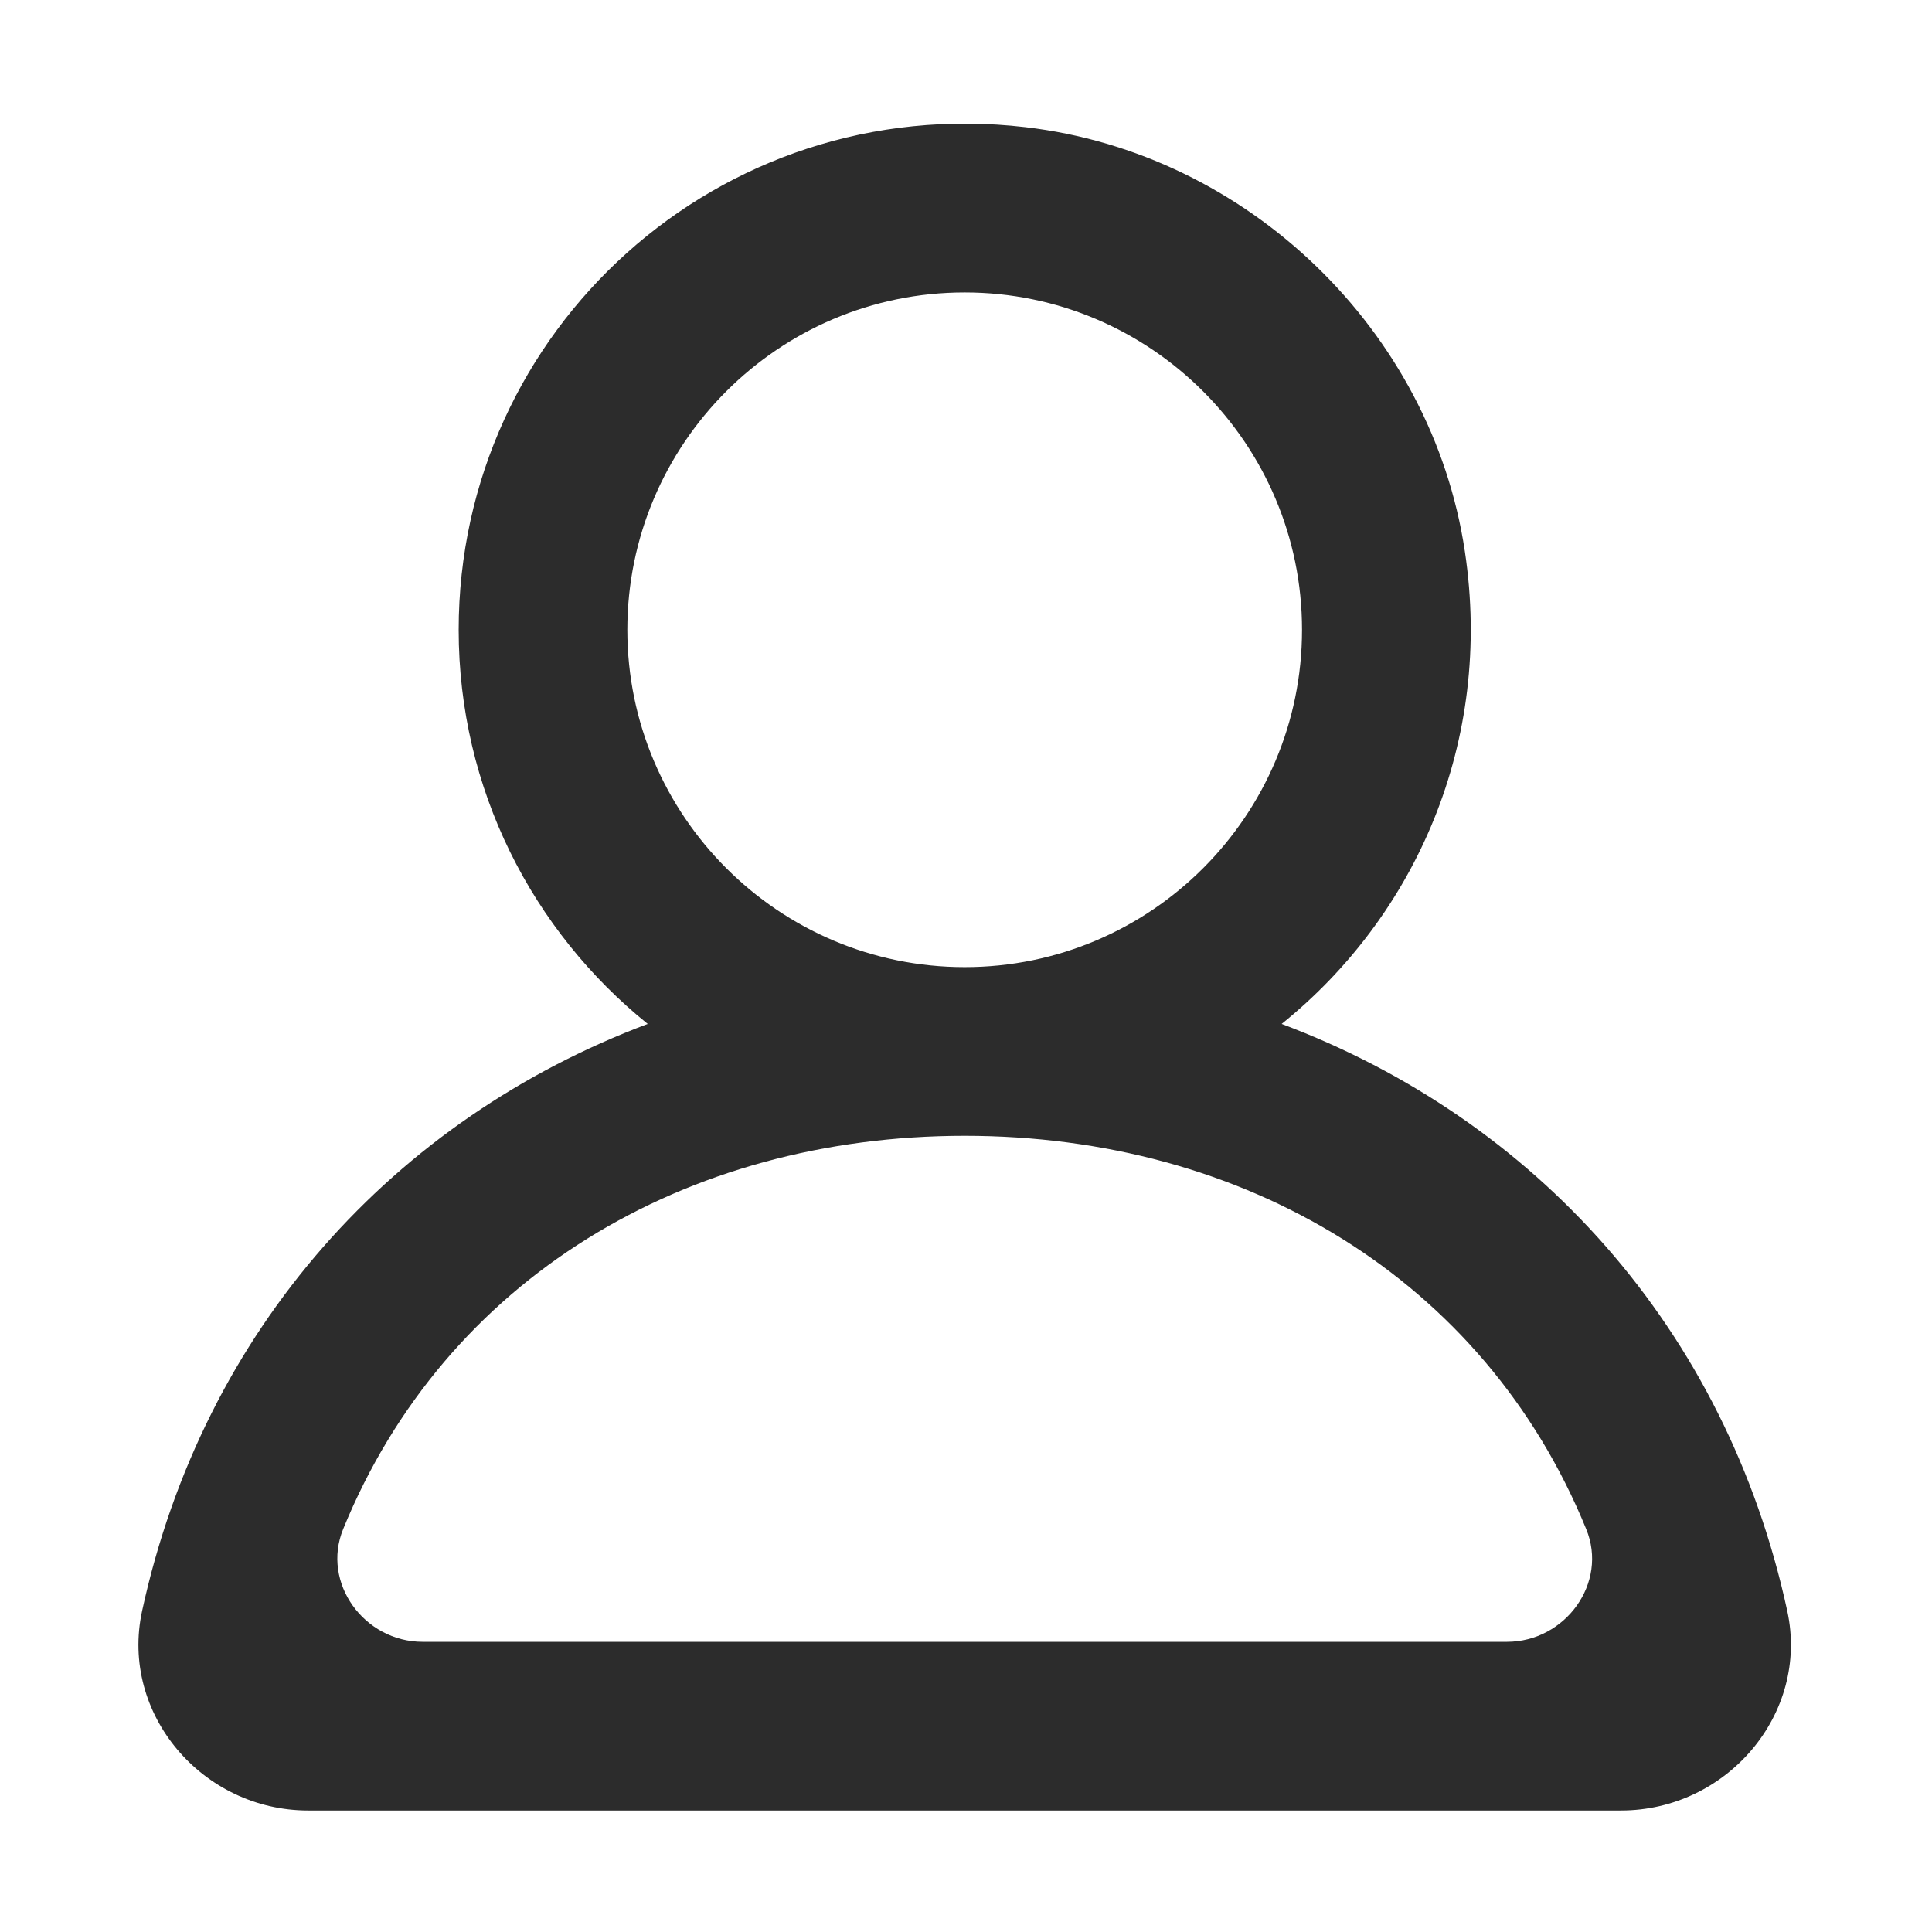 <?xml version="1.0" standalone="no"?><!DOCTYPE svg PUBLIC "-//W3C//DTD SVG 1.1//EN" "http://www.w3.org/Graphics/SVG/1.1/DTD/svg11.dtd"><svg t="1723086450618" class="icon" viewBox="0 0 1024 1024" version="1.1" xmlns="http://www.w3.org/2000/svg" p-id="7234" xmlns:xlink="http://www.w3.org/1999/xlink" width="200" height="200"><path d="M947.3 853.9c-32.5-150.1-134.1-260.9-268-311.2 70.9-57.1 112.3-149.4 97.1-250.5C758.8 175 661.2 81.1 543.5 67.4 381 48.5 243.1 175 243.1 333.8c0 84.5 39.2 159.7 100.2 208.9-133.8 50.3-235.4 161.1-268 311.2-11.8 54.6 32.1 105.7 88 105.7h695.9c55.9 0 99.9-51.1 88.1-105.7zM332.5 333.8c0-98.6 80.2-178.8 178.8-178.8s178.8 80.2 178.8 178.8-80.2 178.8-178.8 178.8-178.8-80.3-178.8-178.8z m466.2 536.4H224c-30.9 0-53.8-31.2-42.1-59.8C236 677.8 363.2 602 511.3 602c148.2 0 275.3 75.9 329.4 208.4 11.8 28.6-11.1 59.8-42 59.8z" p-id="7235" fill="#2c2c2c"></path></svg>
